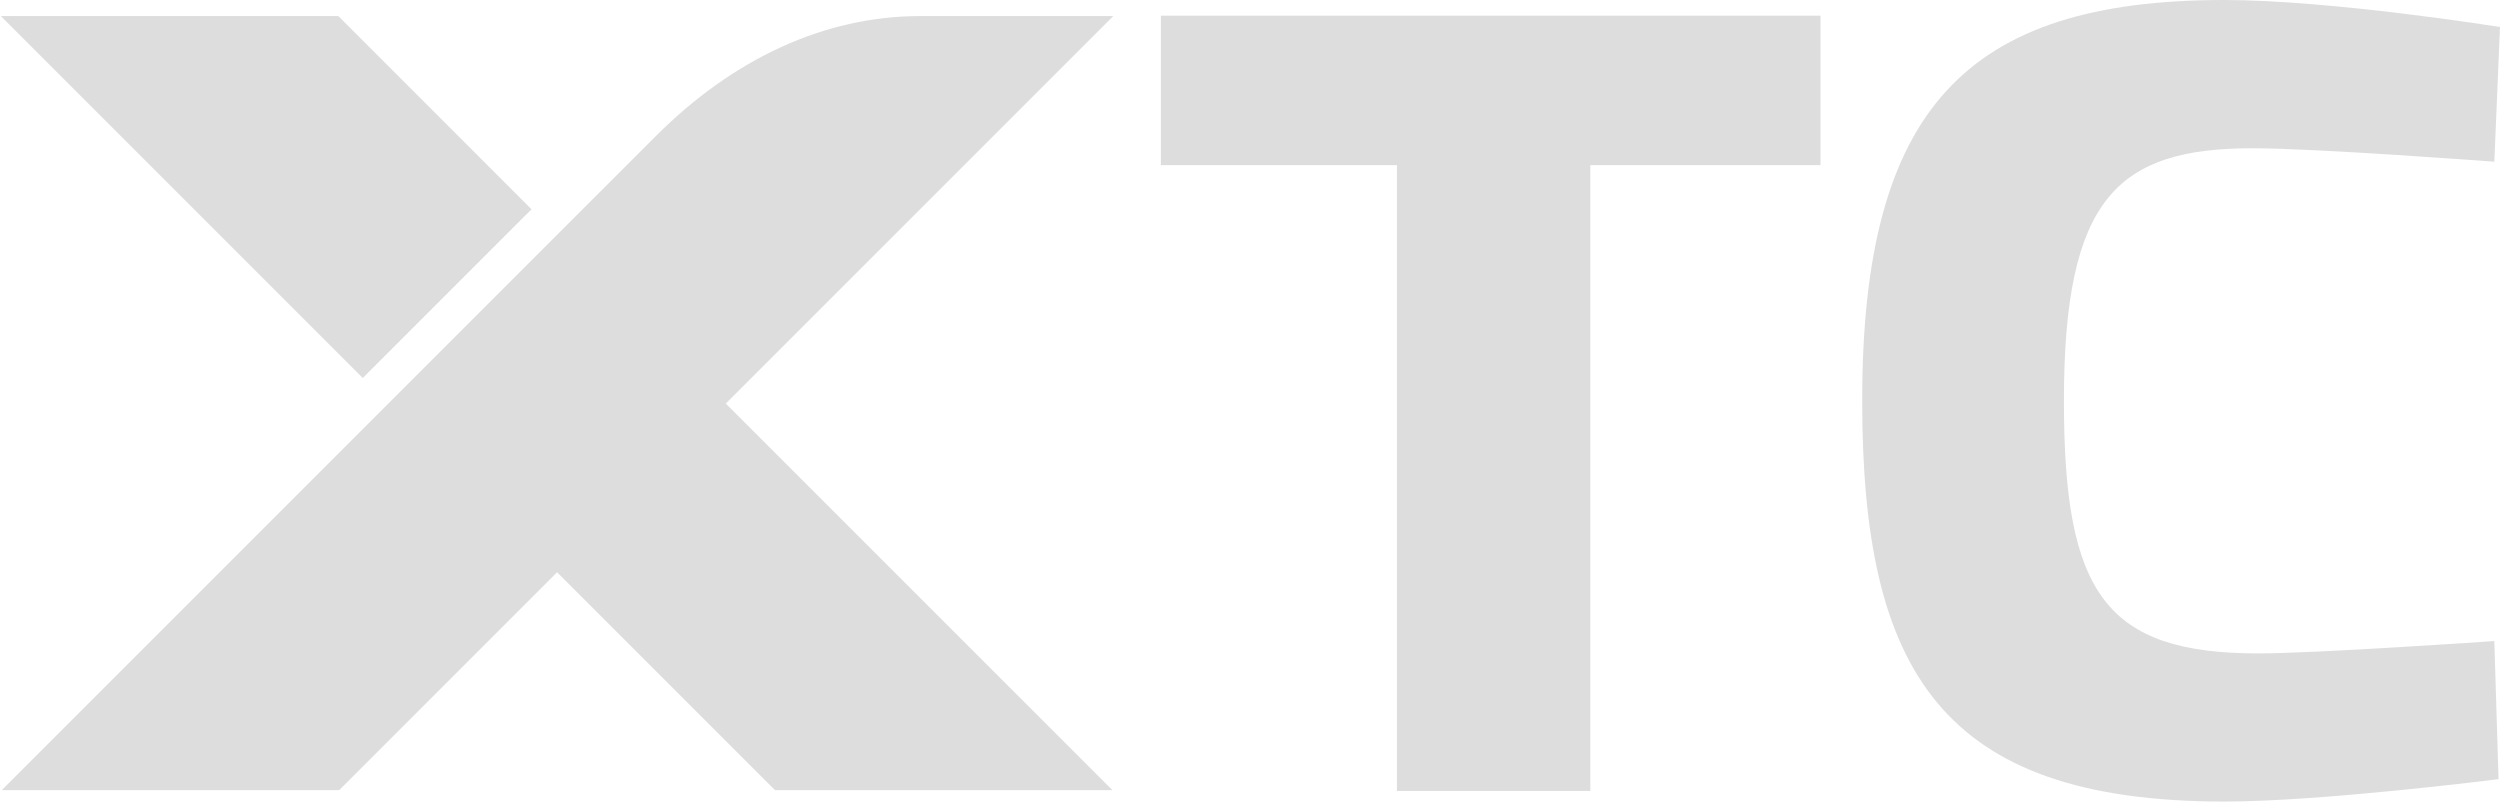 <?xml version="1.0" encoding="UTF-8" standalone="no"?>
<!-- Generator: Adobe Illustrator 15.0.2, SVG Export Plug-In . SVG Version: 6.00 Build 0)  -->

<svg
   xmlns:dc="http://purl.org/dc/elements/1.1/"
   xmlns:cc="http://creativecommons.org/ns#"
   xmlns:rdf="http://www.w3.org/1999/02/22-rdf-syntax-ns#"
   xmlns:svg="http://www.w3.org/2000/svg"
   xmlns="http://www.w3.org/2000/svg"
   xmlns:sodipodi="http://sodipodi.sourceforge.net/DTD/sodipodi-0.dtd"
   xmlns:inkscape="http://www.inkscape.org/namespaces/inkscape"
   version="1.1"
   id="Layer_1"
   x="0px"
   y="0px"
   width="100"
   height="32.062"
   viewBox="0 0 100 32.062"
   enable-background="new 0 0 707 178"
   xml:space="preserve"
   sodipodi:docname="XTC-logo-white.svg"
   inkscape:version="0.92.5 (2060ec1f9f, 2020-04-08)"><defs
   id="defs836">
	
	
	

		
		
	</defs><sodipodi:namedview
   pagecolor="#ffffff"
   bordercolor="#666666"
   borderopacity="1"
   objecttolerance="10"
   gridtolerance="10"
   guidetolerance="10"
   inkscape:pageopacity="0"
   inkscape:pageshadow="2"
   inkscape:window-width="1310"
   inkscape:window-height="704"
   id="namedview834"
   showgrid="false"
   fit-margin-top="0"
   fit-margin-left="0"
   fit-margin-right="0"
   fit-margin-bottom="0"
   inkscape:zoom="5.4048162"
   inkscape:cx="58.922607"
   inkscape:cy="2.4457484"
   inkscape:window-x="56"
   inkscape:window-y="27"
   inkscape:window-maximized="1"
   inkscape:current-layer="Layer_1" />

<g
   id="g855"
   style="fill:#dddddd;fill-opacity:1"><path
     style="fill:#dddddd;stroke-width:0.462;fill-opacity:1"
     inkscape:connector-curvature="0"
     d="m 99.942,31.166 c 0,0 -7.042,0.896 -10.967,0.896 -11.36,0 -14.487,-5.251 -14.487,-16.029 C 74.487,4.357 78.636,0 88.974,0 93.241,0 100,1.08 100,1.08 l -0.227,5.388 c 0,0 -7.16,-0.538 -9.662,-0.538 -5.397,0 -7.554,1.974 -7.554,10.104 0,7.678 1.646,10.103 7.783,10.103 2.273,0 9.433,-0.495 9.433,-0.495 z"
     id="path7141" /><polygon
     transform="matrix(0.462,0,0,0.462,-134.372,-109.857)"
     style="fill:#dddddd;fill-opacity:1"
     points="411.796,252.084 391.359,252.084 391.359,239.143 448.468,239.143 448.468,252.084 428.539,252.084 428.539,306.264 411.796,306.264 "
     id="polygon7145" /><g
     transform="matrix(0.462,0,0,0.462,-43.295,-109.857)"
     id="g7199"
     style="fill:#dddddd;fill-opacity:1"><polygon
       id="polygon7201"
       points="125.123,270.513 139.73,255.905 123.004,239.177 93.787,239.177 "
       style="fill:#dddddd;fill-opacity:1" /><path
       id="path7203"
       d="m 190.1,239.177 c 0,0 -5.084,0 -16.721,0 -8.289,0 -16.209,3.715 -22.875,10.381 -4.803,4.802 -56.637,56.635 -56.637,56.635 h 29.216 l 18.86,-18.861 18.861,18.861 h 29.215 L 156.55,272.725 Z"
       inkscape:connector-curvature="0"
       style="fill:#dddddd;fill-opacity:1" /></g></g></svg>